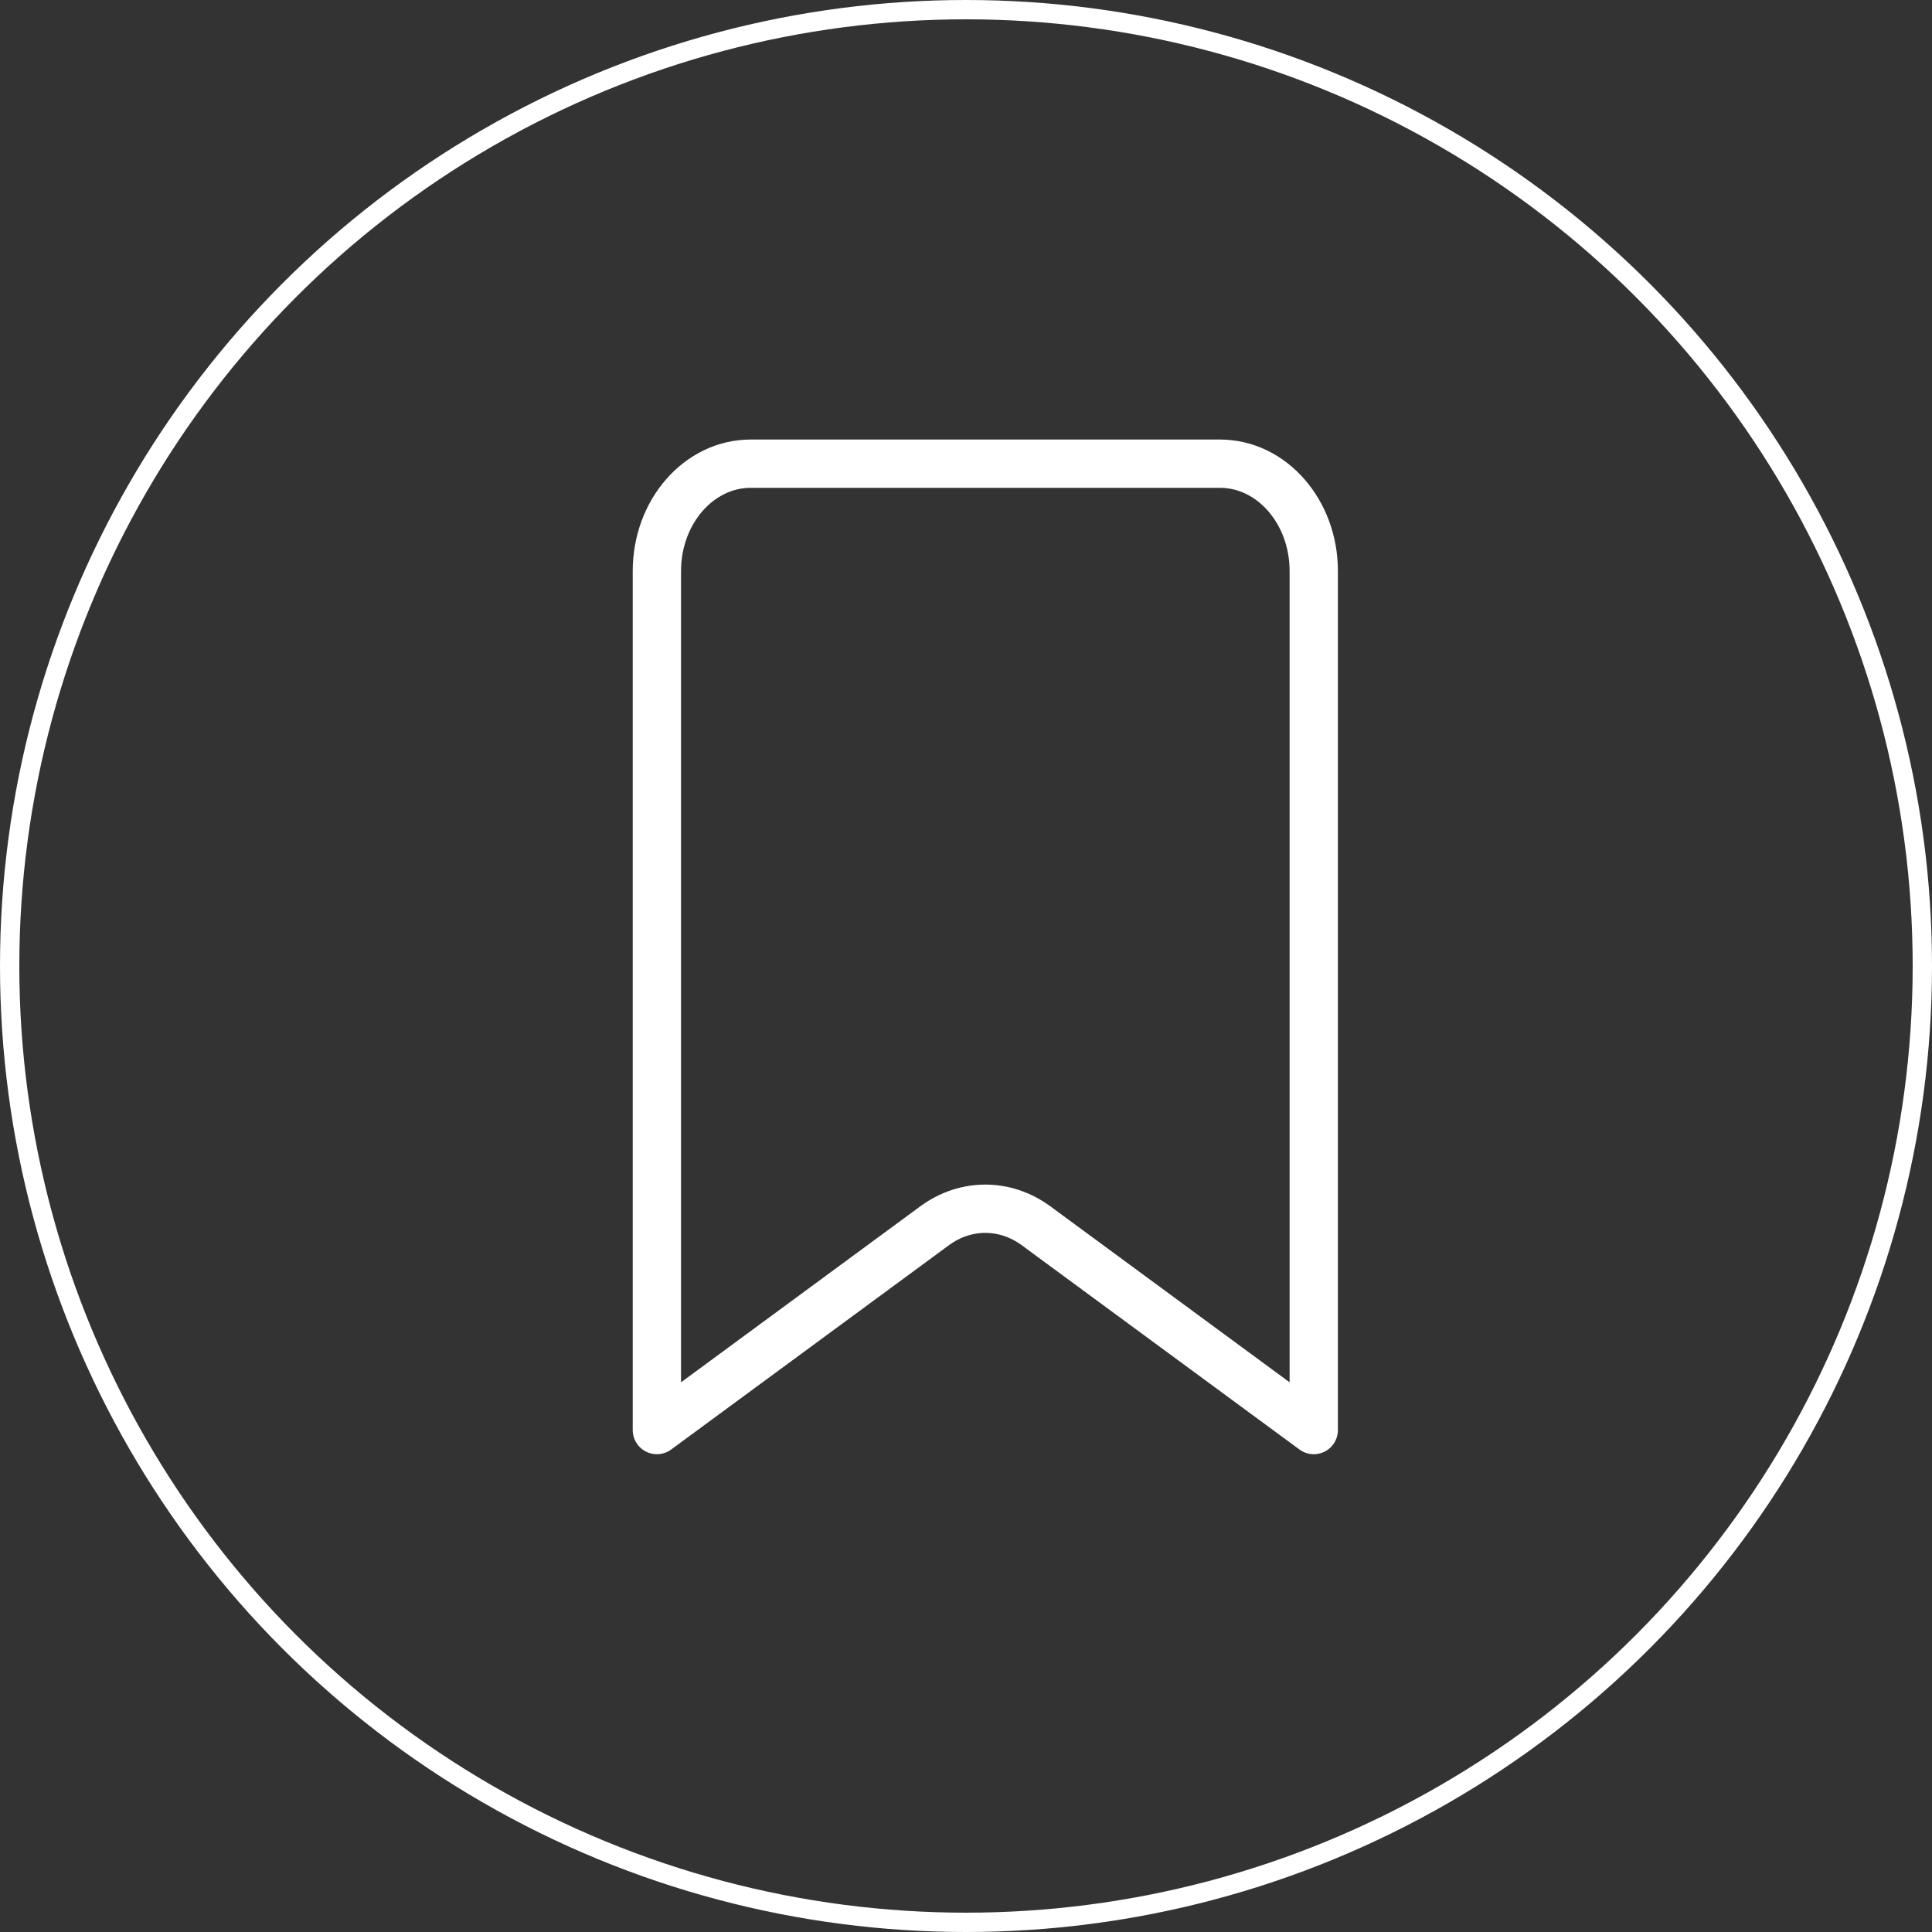 <svg width="100" height="100" viewBox="0 0 100 100" fill="none" xmlns="http://www.w3.org/2000/svg">
<rect x="0" y="0" width="100" height="100" fill="#333333" stroke="none"/>
<circle cx="50" cy="50" r="49.5" stroke="white"/>
<path d="M34 74.019V29.558C34 26.488 36.175 24 38.857 24H63.143C65.826 24 68 26.488 68 29.558V74.019L53.627 63.447C52.027 62.27 49.973 62.27 48.373 63.447L34 74.019Z" stroke="white" stroke-width="2.5" stroke-linecap="round" stroke-linejoin="round"/>
</svg>
